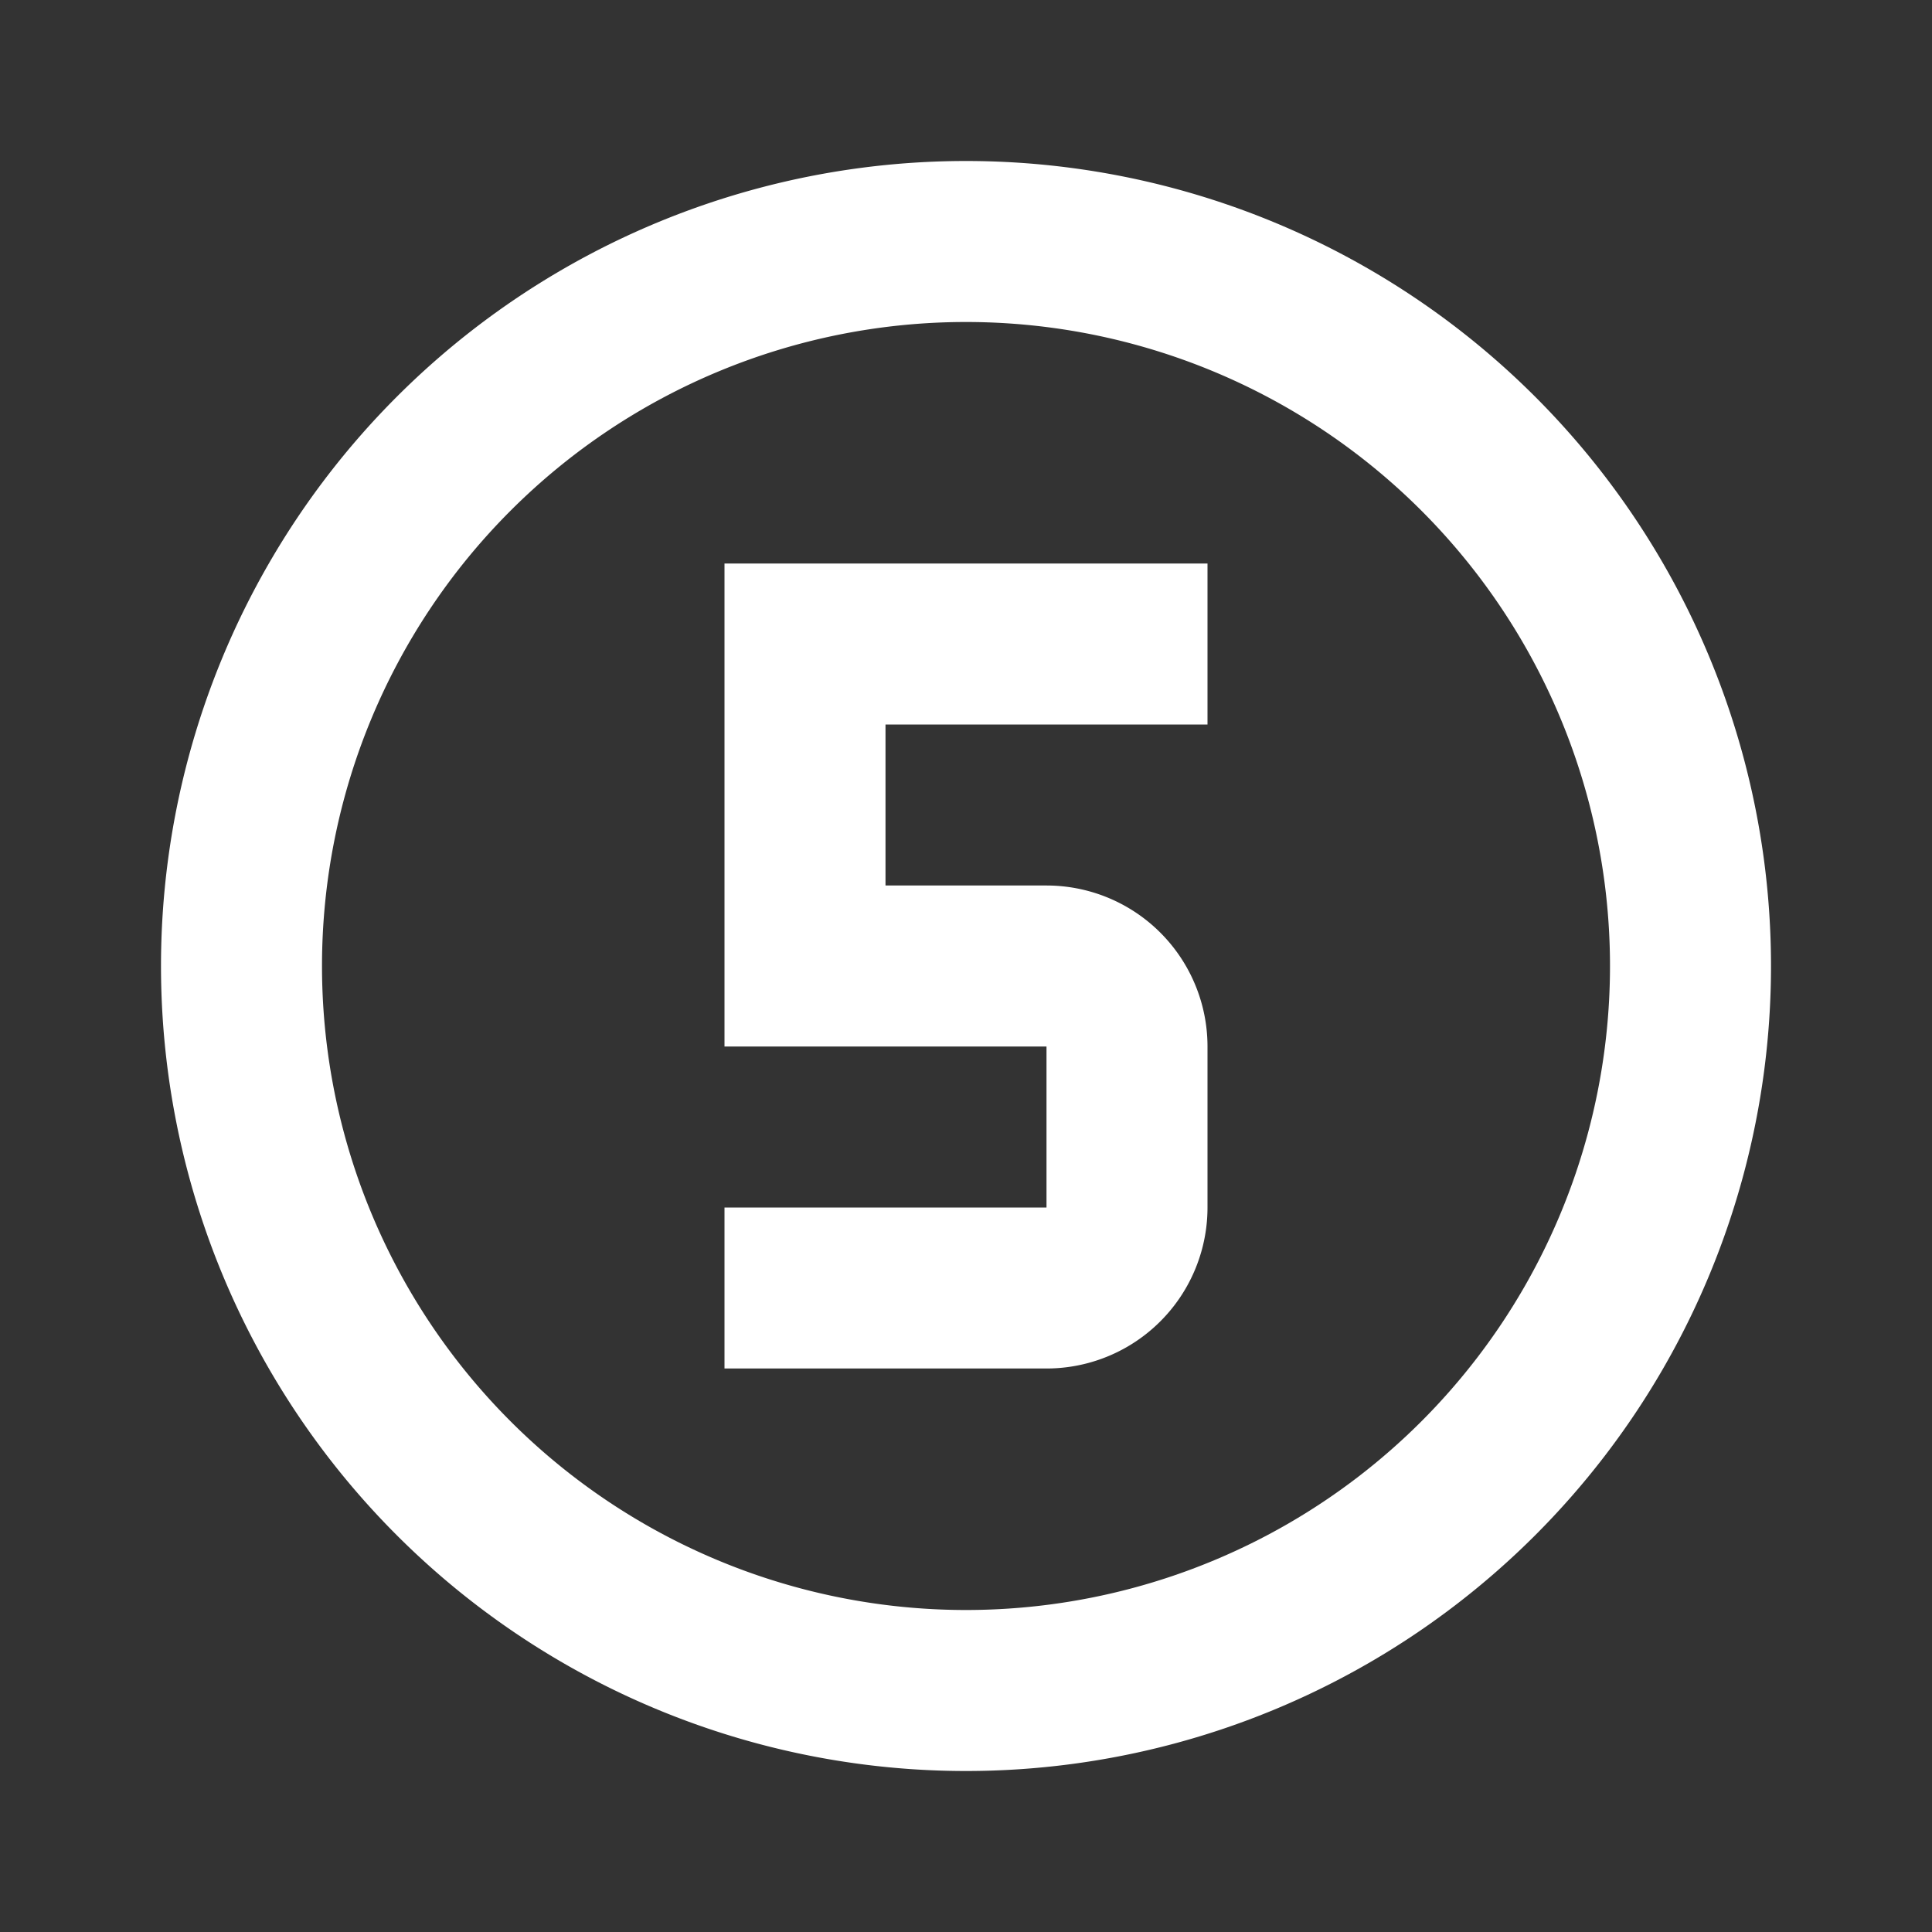 <svg xmlns="http://www.w3.org/2000/svg" fill="white" id="mdi-numeric-5-circle-outline" viewBox="0 0 24 24"><rect x="0" y="0" width="24" height="24" fill="#333333" stroke="none"/><path d="M9,7H15V9H11V11H13A2,2 0 0,1 15,13V15A2,2 0 0,1 13,17H9V15H13V13H9V7M12,2A10,10 0 0,1 22,12A10,10 0 0,1 12,22A10,10 0 0,1 2,12A10,10 0 0,1 12,2M12,4A8,8 0 0,0 4,12A8,8 0 0,0 12,20A8,8 0 0,0 20,12A8,8 0 0,0 12,4Z" /></svg>
